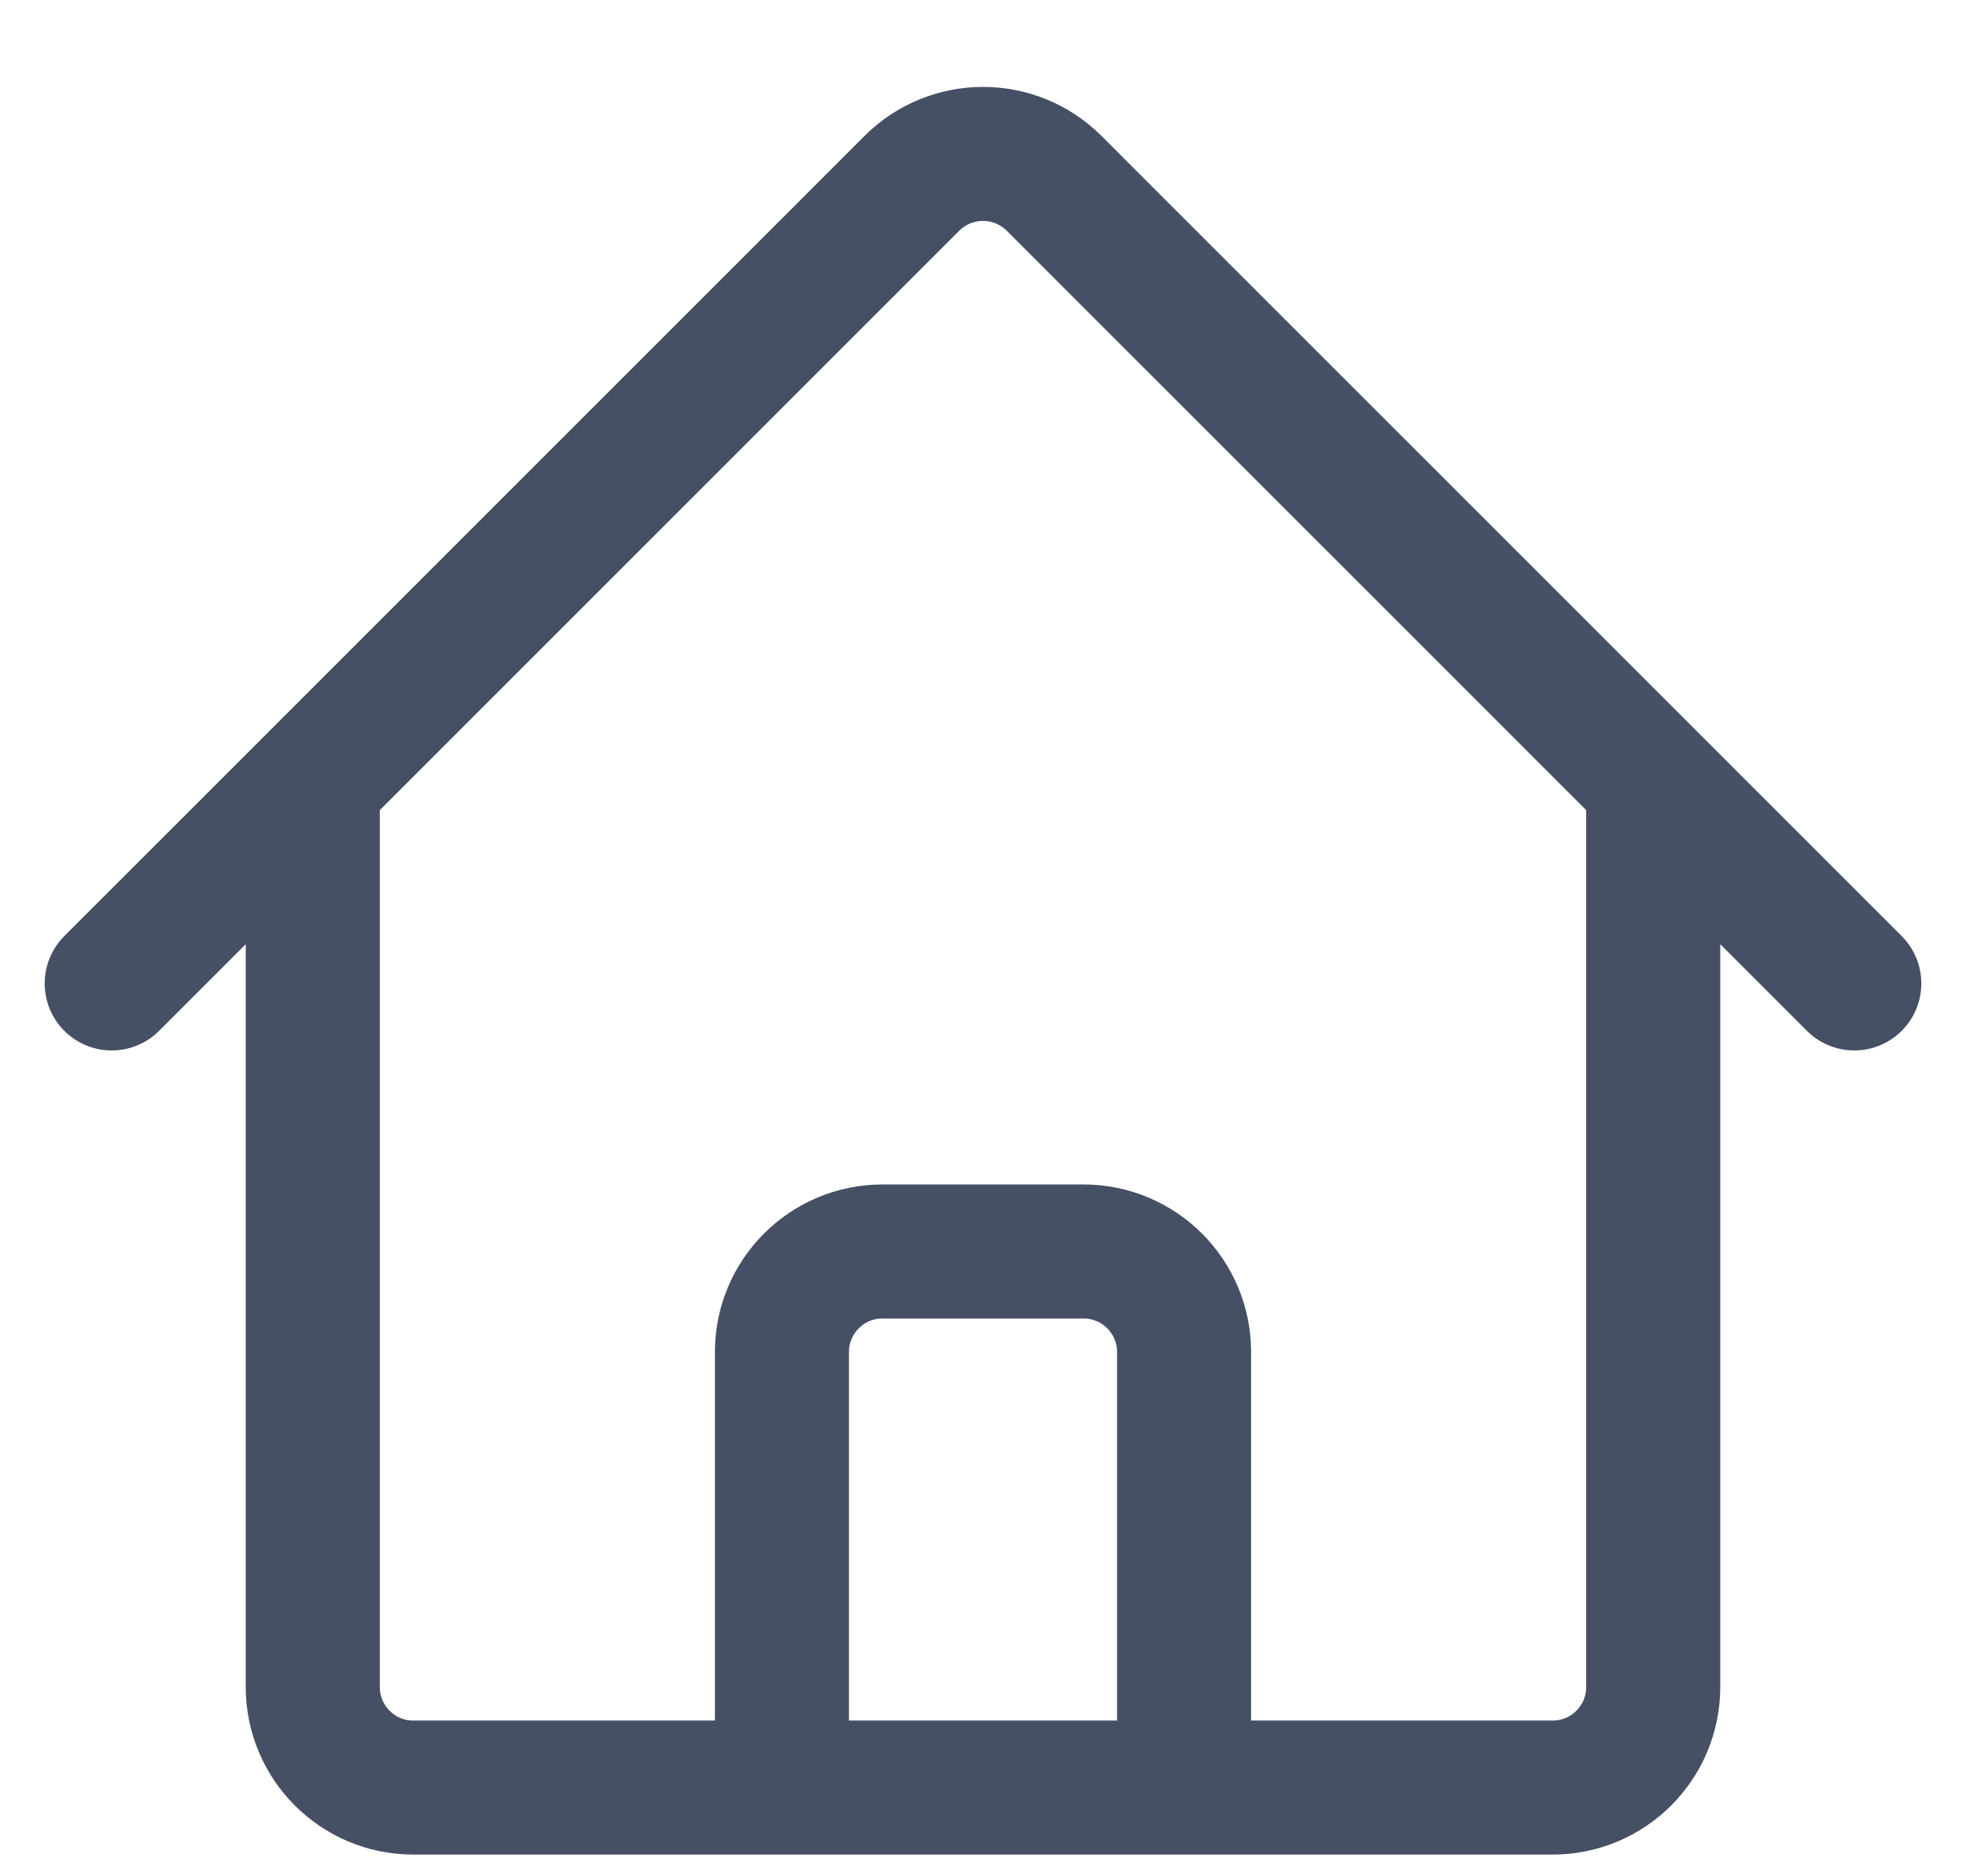 <svg width="22" height="21" viewBox="0 0 22 21" fill="none" xmlns="http://www.w3.org/2000/svg">
<path d="M1.25 11.007L10.204 2.052C10.644 1.613 11.356 1.613 11.796 2.052L20.75 11.007M3.5 8.757V18.882C3.5 19.503 4.004 20.007 4.625 20.007H8.75V15.132C8.75 14.511 9.254 14.007 9.875 14.007H12.125C12.746 14.007 13.25 14.511 13.25 15.132V20.007H17.375C17.996 20.007 18.5 19.503 18.5 18.882V8.757M7.25 20.007H15.5" stroke="#465064" stroke-width="1.5" stroke-linecap="round" stroke-linejoin="round"/>
</svg>
